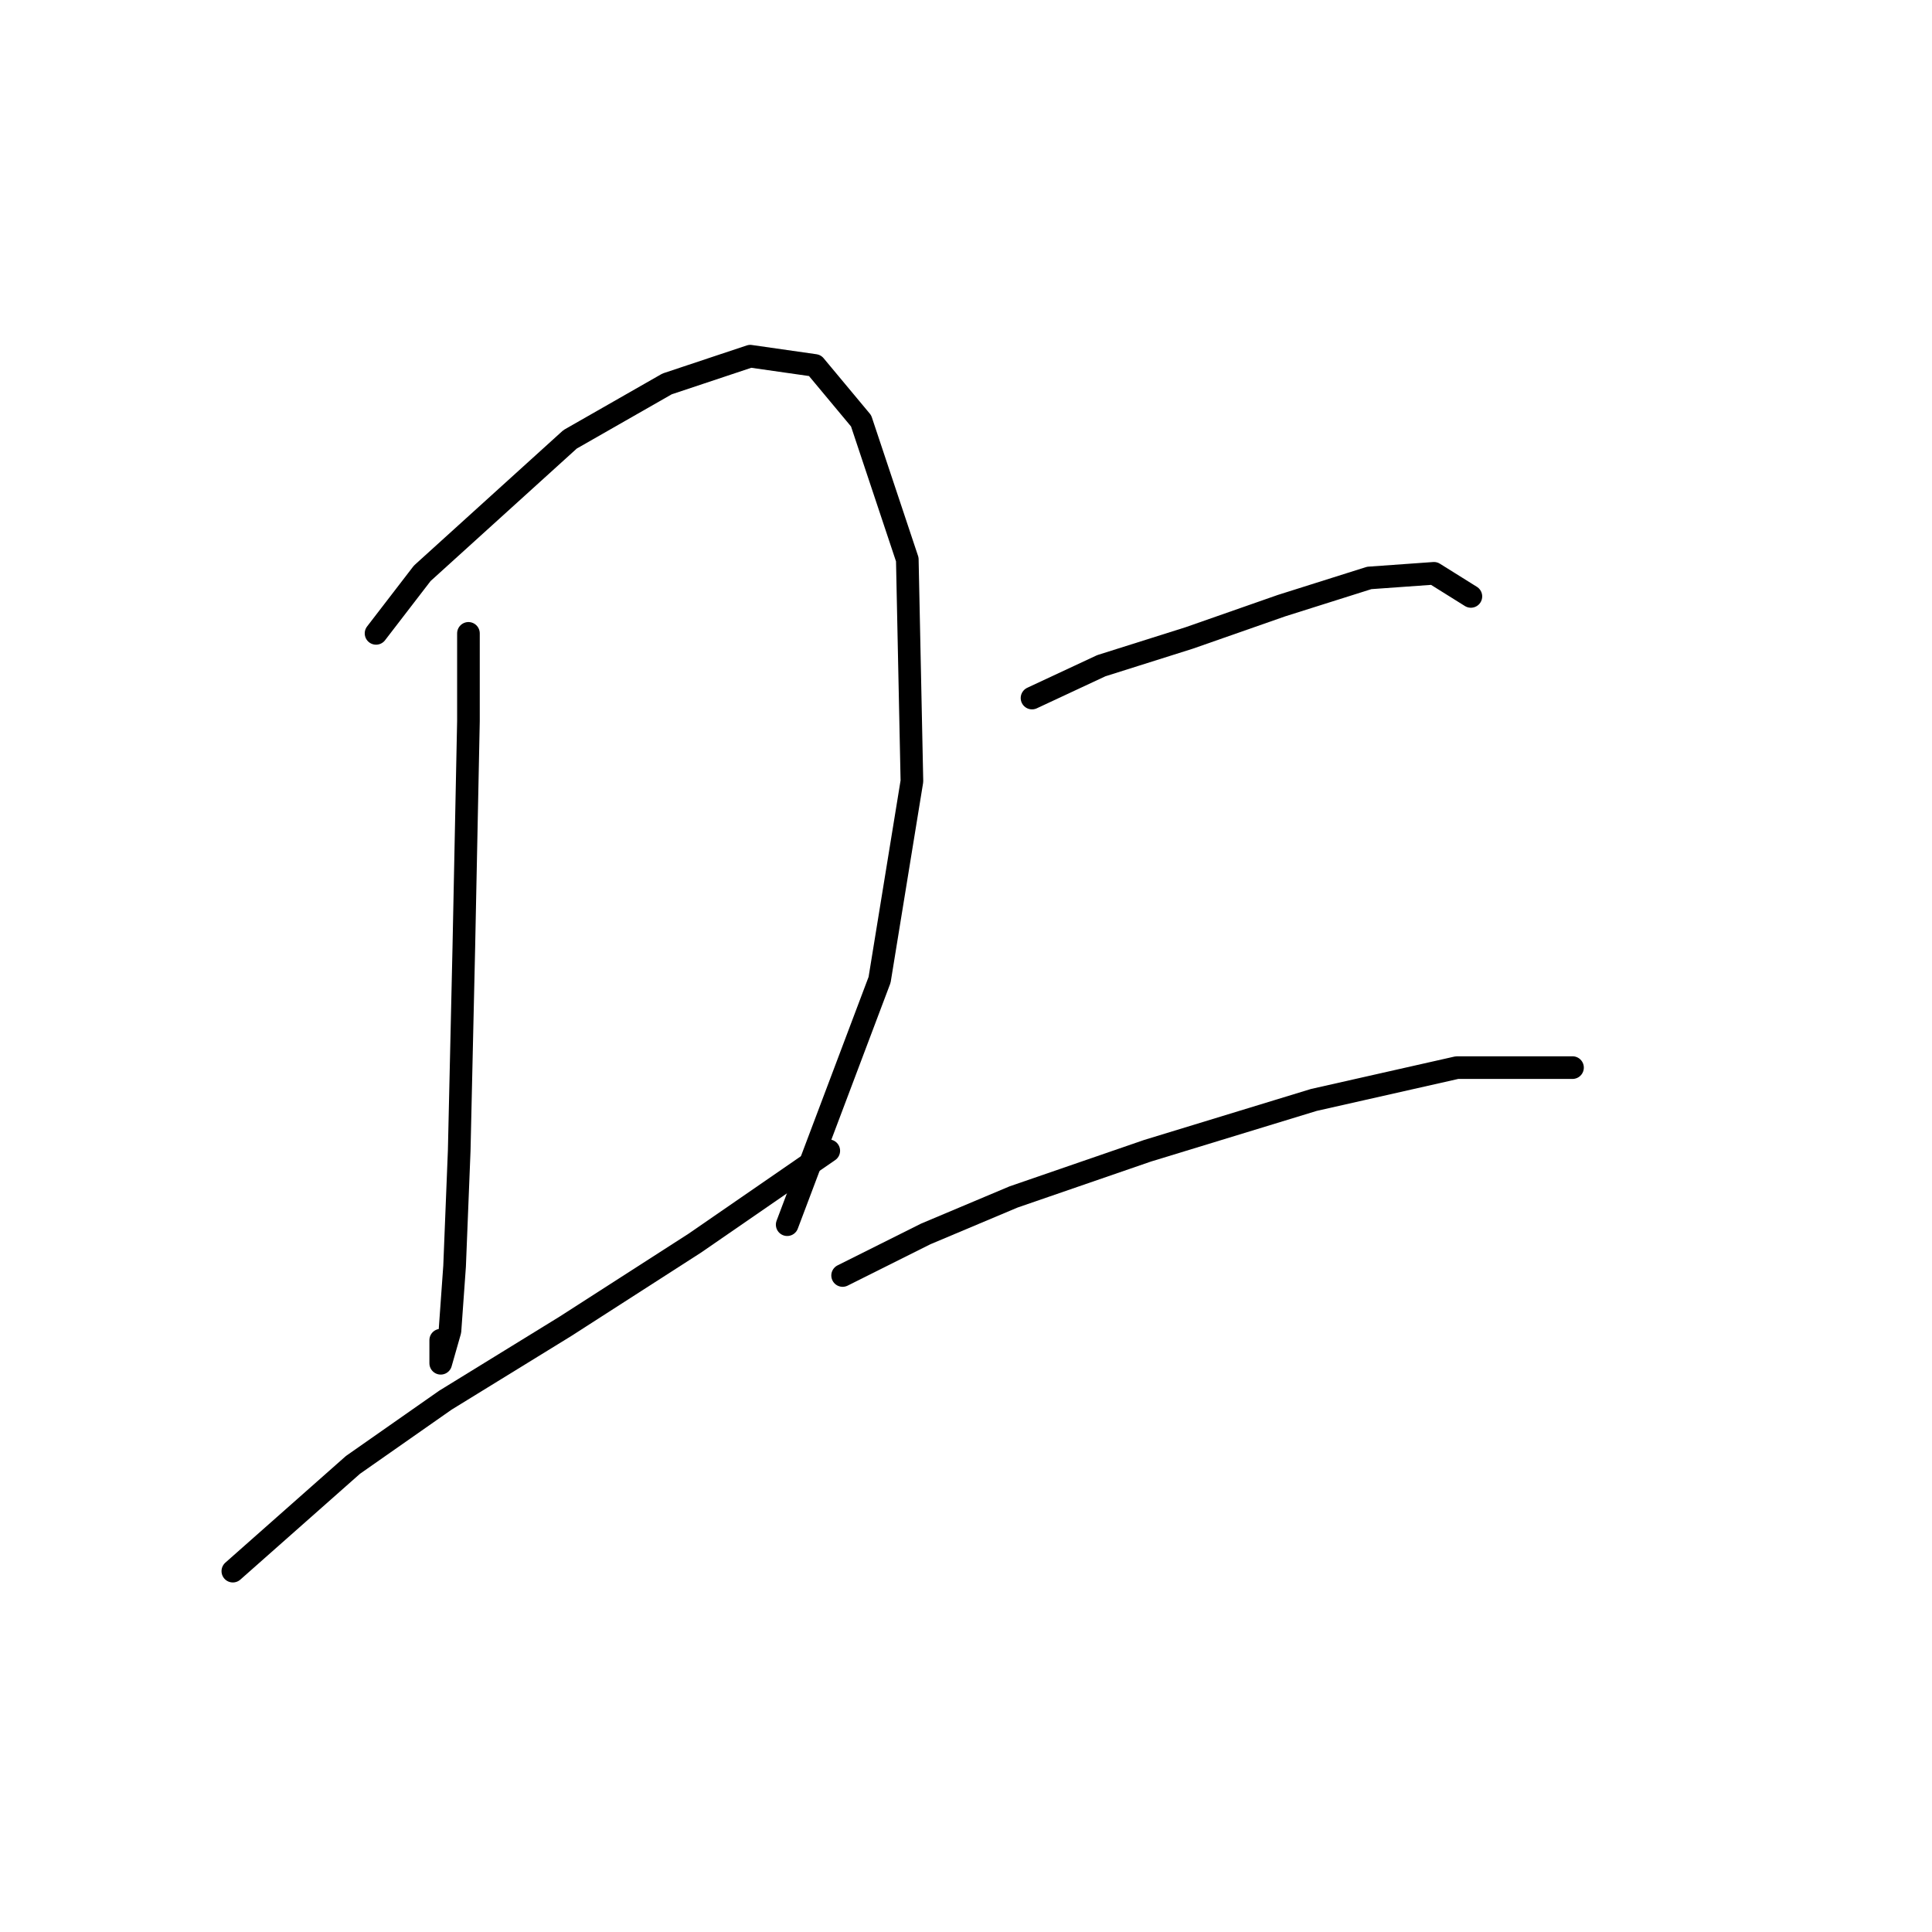 <?xml version="1.0" standalone="no"?>
    <svg width="256" height="256" xmlns="http://www.w3.org/2000/svg" version="1.1">
    <polyline stroke="black" stroke-width="3" stroke-linecap="round" fill="transparent" stroke-linejoin="round" points="62.071 83.925 62.071 95.555 61.459 125.549 60.847 152.482 60.235 167.785 59.622 176.354 58.398 180.639 58.398 177.579 58.398 177.579 " />
        <polyline stroke="black" stroke-width="3" stroke-linecap="round" fill="transparent" stroke-linejoin="round" points="49.829 83.925 55.95 75.968 75.537 58.216 88.392 50.871 99.41 47.198 107.979 48.423 114.1 55.768 120.222 74.131 120.834 103.513 116.549 129.834 104.307 162.276 104.307 162.276 " />
        <polyline stroke="black" stroke-width="3" stroke-linecap="round" fill="transparent" stroke-linejoin="round" points="30.853 208.184 46.768 194.106 59.01 185.536 74.925 175.742 92.064 164.724 109.816 152.482 109.816 152.482 " />
        <polyline stroke="black" stroke-width="3" stroke-linecap="round" fill="transparent" stroke-linejoin="round" points="136.749 92.495 145.93 88.21 157.561 84.537 169.803 80.253 181.433 76.58 190.003 75.968 194.899 79.028 194.899 79.028 " />
        <polyline stroke="black" stroke-width="3" stroke-linecap="round" fill="transparent" stroke-linejoin="round" points="111.652 169.009 122.67 163.5 134.3 158.603 152.052 152.482 174.088 145.749 193.063 141.464 208.366 141.464 208.366 141.464 " />
        </svg>